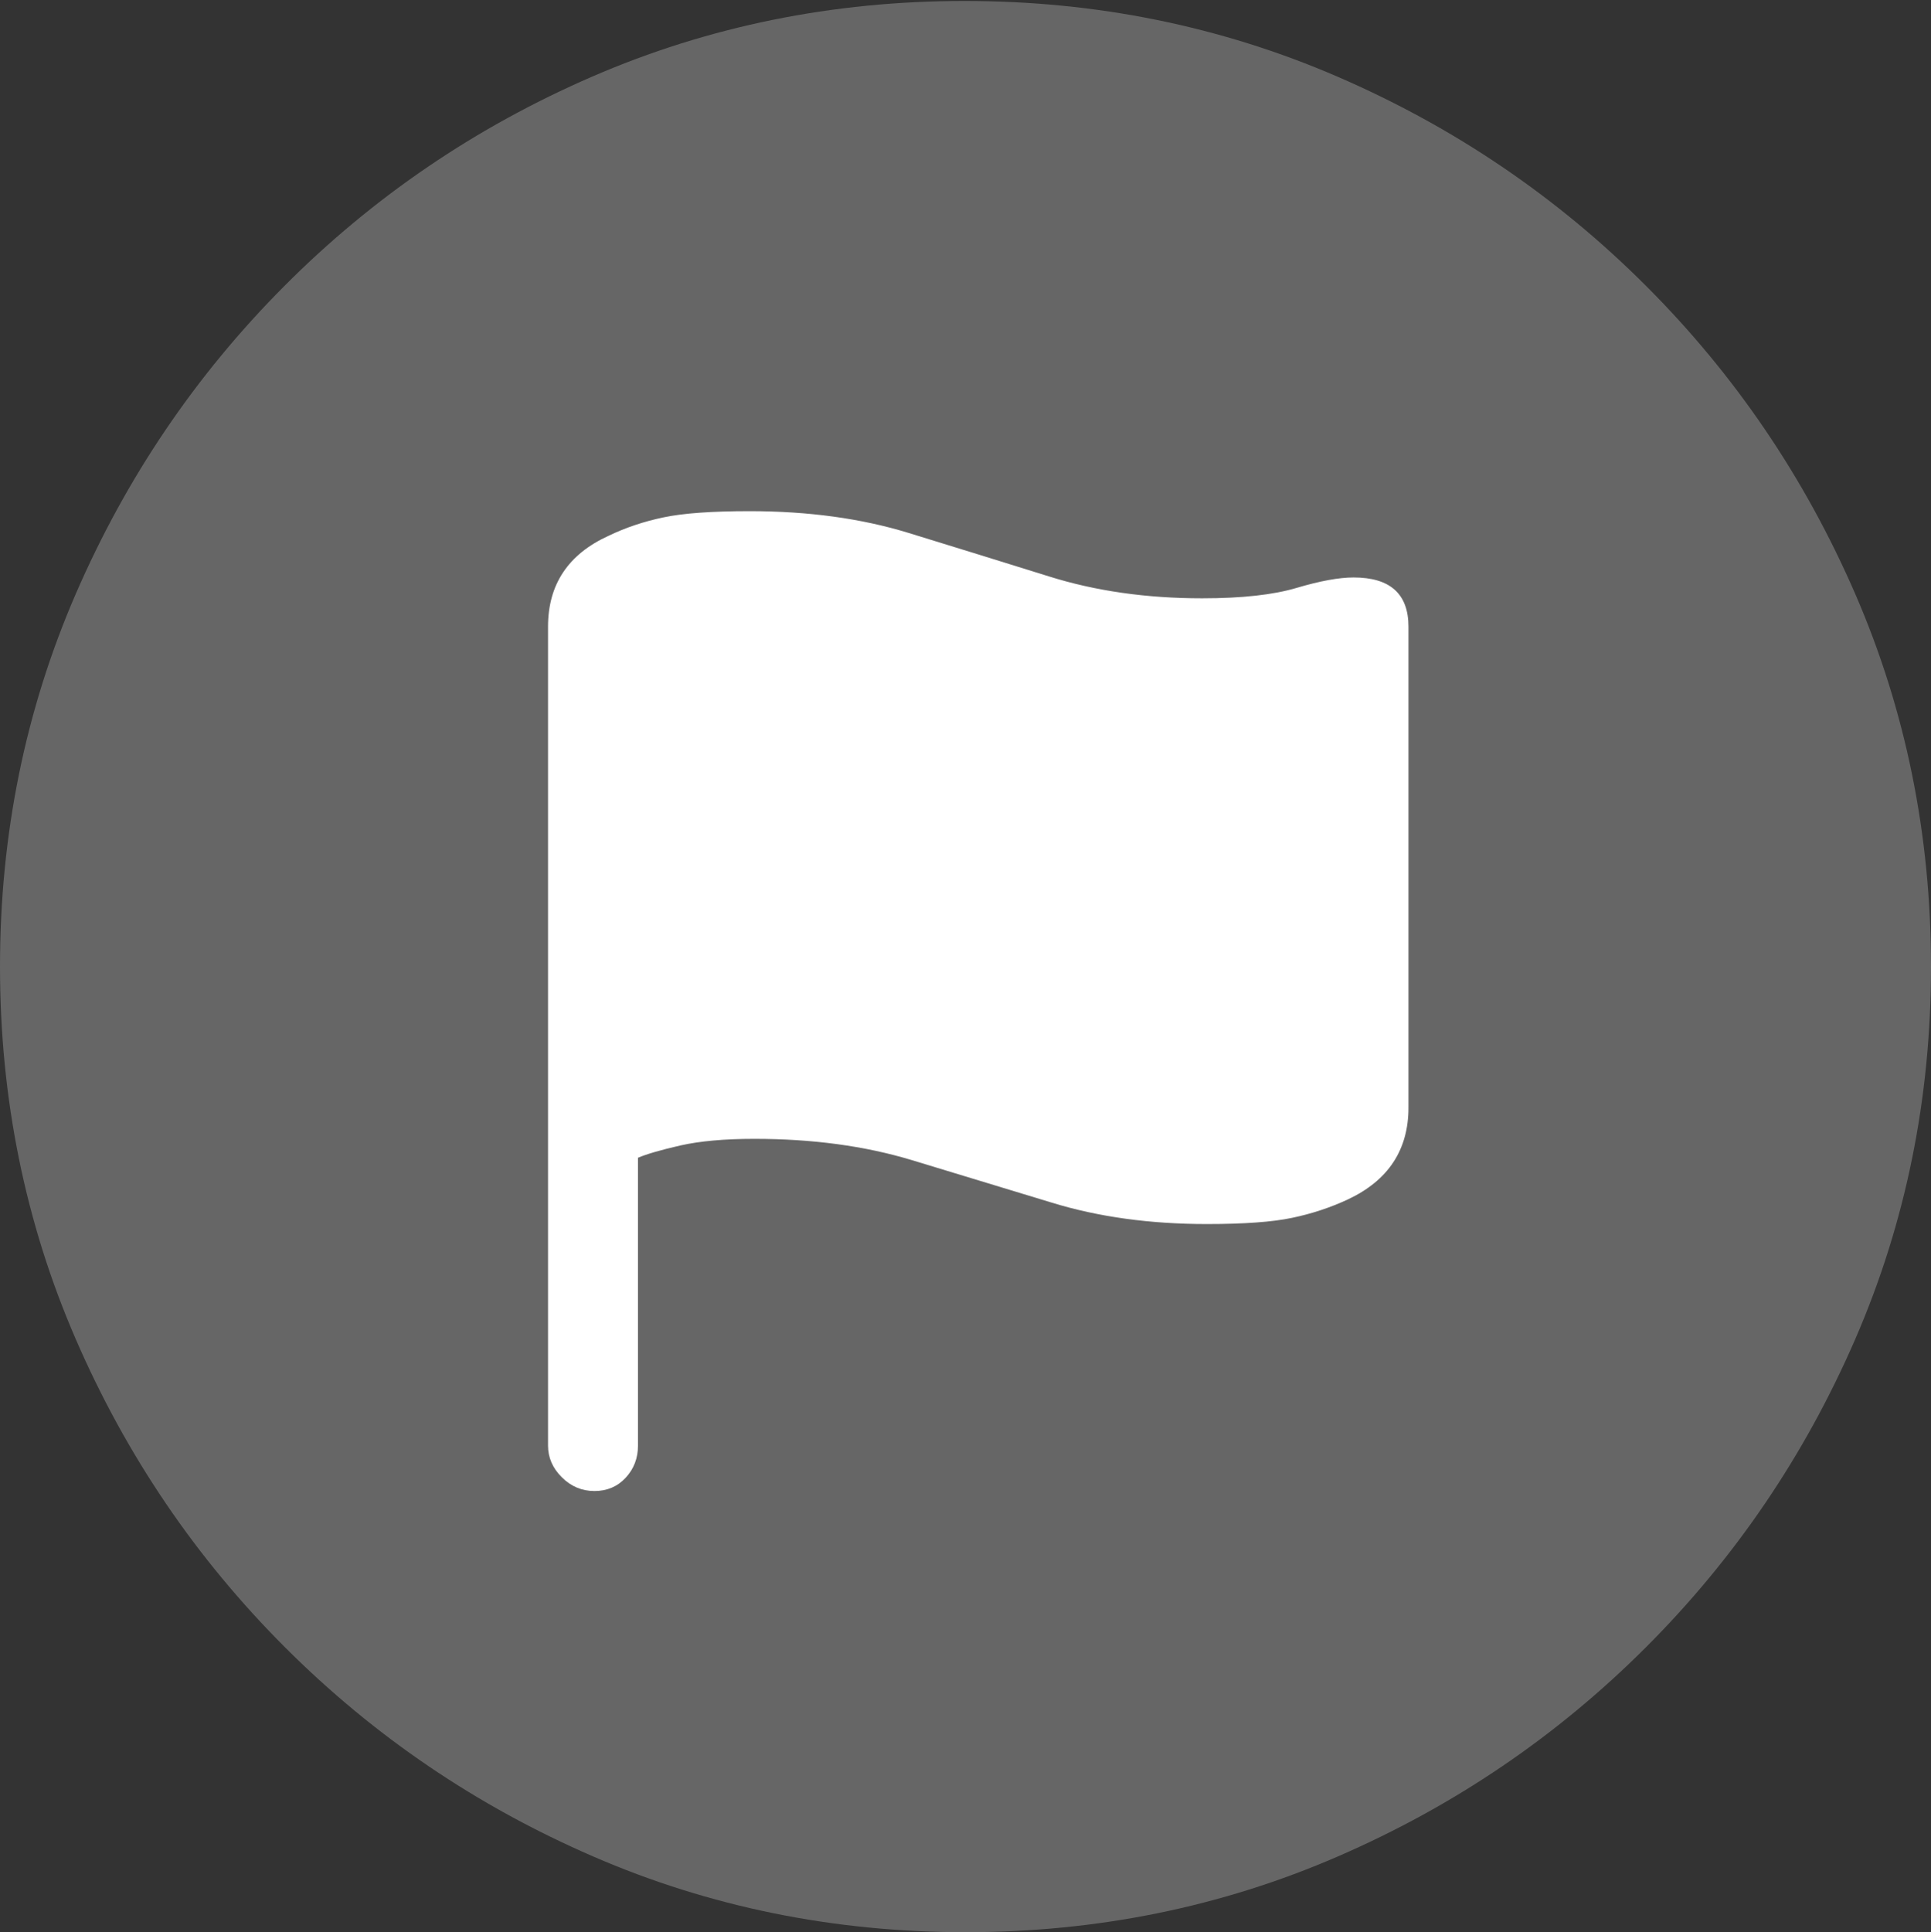 <?xml version="1.0" encoding="UTF-8"?>
<!--Generator: Apple Native CoreSVG 175.5-->
<!DOCTYPE svg
PUBLIC "-//W3C//DTD SVG 1.1//EN"
       "http://www.w3.org/Graphics/SVG/1.1/DTD/svg11.dtd">
<svg version="1.1" xmlns="http://www.w3.org/2000/svg" xmlns:xlink="http://www.w3.org/1999/xlink" width="19.922" height="19.932">
 <rect width="100%" height="100%" fill="#333333" stroke="none"/>
 <g>
  <rect height="19.932" opacity="0" width="19.922" x="0" y="0"/>
  <path d="M9.961 19.932Q12.002 19.932 13.804 19.15Q15.605 18.369 16.982 16.992Q18.359 15.615 19.141 13.813Q19.922 12.012 19.922 9.971Q19.922 7.93 19.141 6.128Q18.359 4.326 16.982 2.949Q15.605 1.572 13.799 0.791Q11.992 0.01 9.951 0.01Q7.91 0.01 6.108 0.791Q4.307 1.572 2.935 2.949Q1.562 4.326 0.781 6.128Q0 7.93 0 9.971Q0 12.012 0.781 13.813Q1.562 15.615 2.939 16.992Q4.316 18.369 6.118 19.15Q7.92 19.932 9.961 19.932Z" fill="rgba(255,255,255,0.25)"/>
  <path d="M6.133 15.381Q5.938 15.381 5.796 15.239Q5.654 15.098 5.654 14.912L5.654 6.465Q5.654 5.811 6.279 5.527Q6.543 5.4 6.846 5.337Q7.148 5.273 7.734 5.273Q8.643 5.273 9.375 5.498Q10.107 5.723 10.825 5.947Q11.543 6.172 12.402 6.172Q13.018 6.172 13.379 6.064Q13.74 5.957 13.965 5.957Q14.531 5.957 14.531 6.465L14.531 11.426Q14.531 12.08 13.906 12.373Q13.633 12.5 13.33 12.563Q13.027 12.627 12.451 12.627Q11.572 12.627 10.854 12.407Q10.137 12.188 9.409 11.968Q8.682 11.748 7.783 11.748Q7.324 11.748 7.021 11.816Q6.719 11.885 6.582 11.943L6.582 14.912Q6.582 15.107 6.455 15.244Q6.328 15.381 6.133 15.381Z" fill="#ffffff"/>
 </g>
</svg>
